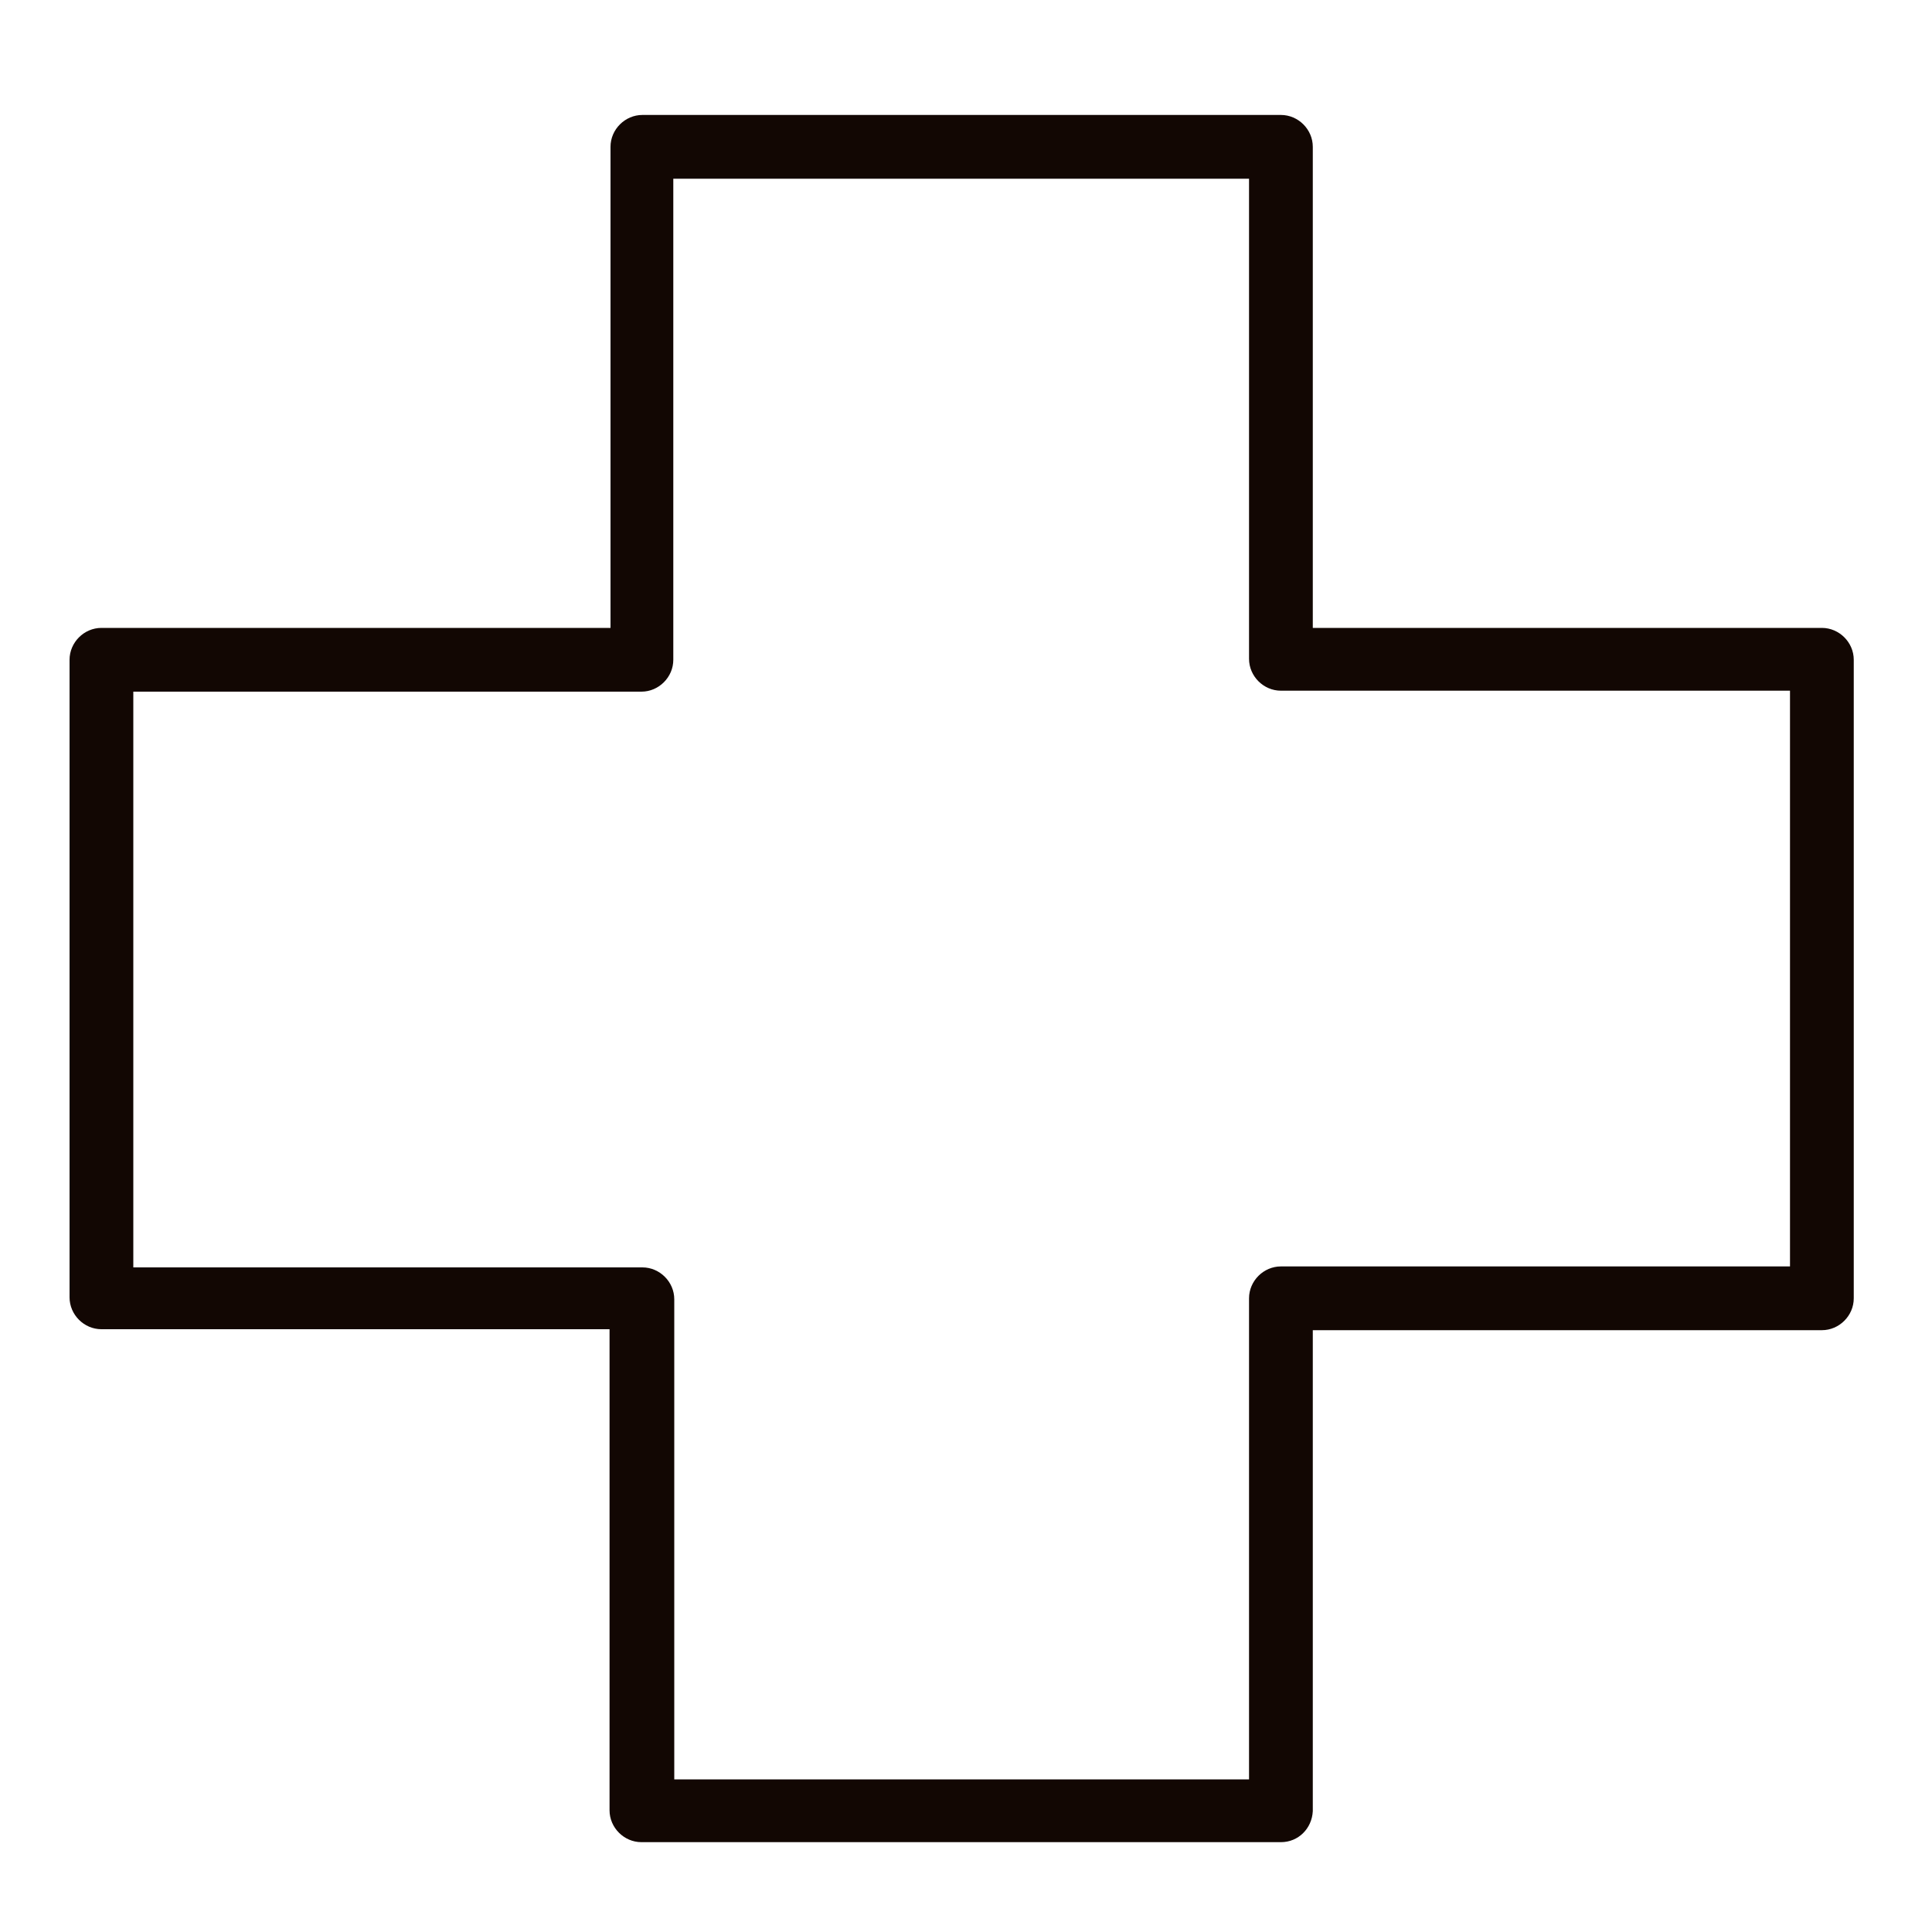 <?xml version="1.0" encoding="utf-8"?>
<!-- Generator: Adobe Illustrator 24.1.2, SVG Export Plug-In . SVG Version: 6.00 Build 0)  -->
<svg version="1.1" id="Слой_1" xmlns="http://www.w3.org/2000/svg" xmlns:xlink="http://www.w3.org/1999/xlink" x="0px" y="0px"
	 viewBox="0 0 200 200" style="enable-background:new 0 0 200 200;" xml:space="preserve">
<style type="text/css">
	.st0{display:none;}
	.st1{display:inline;fill:#332F2E;}
	.st2{display:inline;fill:#FFFFFF;}
	.st3{display:inline;fill:#A50F25;}
	.st4{display:inline;fill:#1C120D;}
	.st5{display:inline;}
	.st6{fill:none;}
	.st7{fill:#120703;}
	.st8{fill:#FFFFFF;}
	.st9{fill:#1C1C1B;}
</style>
<g class="st0">
	<path class="st1" d="M138.6,194.7c-40.8-4.5-74.4-22.6-100.6-54.5C22.6,121.4,12.6,99.6,7.8,75.7c-2.1-10.1-3.2-20.3-3-30.6
		c0.1-3.9,1.4-7.5,4.3-10.5c3.6-3.7,7.3-7.2,10.9-11c7.4-7.8,19.3-8.8,28.4-2.1c4.9,3.5,8.2,8.3,9.7,14.3C60,43.3,62.3,50.5,64,58
		c1.7,7.6-0.4,14.4-5.6,20.1c-2.2,2.4-4.7,4.7-6.9,7.1c-0.5,0.5-0.8,1.6-0.6,2.2c7.7,25.8,23.6,44.8,47.8,56.5
		c4.2,2,8.7,3.3,13.1,5.1c1,0.4,1.7,0.2,2.4-0.6c2.2-2.4,4.5-4.7,6.8-6.9c6-5.7,13.1-7.5,21-5.6c7.4,1.8,14.7,4.1,22,6
		c9.3,2.5,18.3,12.7,17.4,24.8c-0.4,4.9-2.2,9.1-5.6,12.7c-3.9,4-13.1,14-20.7,16.1C151.6,196.4,140.7,194.9,138.6,194.7z"/>
	<path class="st1" d="M194.2,99.8c-3.9,0-7.7,0-11.8,0c-0.5-23-8.3-42.9-24.4-59.1c-16-16.2-35.7-24.1-58.4-24.6c0-3.9,0-7.8,0-12
		c3.3,0.2,6.7,0.2,9.9,0.6C121.3,6,132.7,9.3,143.1,15c25.7,14,42,35.4,48.7,64c1,4.2,1.3,8.6,1.9,12.9c0.1,0.6,0.2,1,0.4,1.6
		C194.2,95.5,194.2,97.6,194.2,99.8z"/>
	<path class="st1" d="M158.5,99.7c-3.9,0-7.7,0-11.7,0c-0.3-13.2-4.8-24.5-14-33.7c-9.2-9.1-20.3-13.7-33.2-14c0-4,0-7.9,0-11.7
		C128.8,38.8,159.2,65.1,158.5,99.7z"/>
	<path class="st1" d="M123,99.7c-3.9,0-7.7,0-11.6,0c-0.9-7.1-4.7-11.2-11.8-11.9c0-4,0-7.9,0-11.7C111.5,75.3,123.6,86.5,123,99.7z
		"/>
</g>
<g class="st0">
	<path class="st2" d="M184.3,6.8c0.3,0.1,0.6,0.3,0.9,0.4c9,2.6,11.8,13,5.2,19.7c-3.7,3.8-7.6,7.3-11.4,11
		c-4.4,4.4-8.8,8.8-13.2,13.2c-16,15.8-31.9,31.7-47.9,47.5c-0.5,0.5-1.1,0.9-1.8,1.5c0.6,0.6,1,1.1,1.4,1.5
		c7.6,7.6,15.2,15.2,22.8,22.8c12.9,12.8,25.9,25.6,38.8,38.4c4.2,4.1,8.5,8.1,12.6,12.3c4.9,4.9,5.1,12.1,0.5,16.8
		c-4.7,4.7-12.3,4.7-17.2-0.2c-6-6-12-12-18-18c-17.8-17.7-35.6-35.3-53.4-53c-1.4-1.3-2.9-2.5-4.4-3.9c-0.5,0.5-1,0.9-1.4,1.3
		c-3.4,3.4-6.8,6.8-10.2,10.1c-20.5,20.4-41,40.7-61.5,61.1c-7.5,7.4-17.8,4.9-21-5.1c0-0.1-0.2-0.2-0.2-0.3c0-1.4,0-2.8,0-4.3
		c1-3.6,3.5-6.2,6.1-8.7c4.9-4.6,9.7-9.3,14.4-14c13.3-13.2,26.6-26.3,39.9-39.5c5.3-5.2,10.5-10.5,15.8-15.8c0.5-0.5,0.9-1,1.7-1.8
		c-0.6-0.5-1.2-0.8-1.7-1.2C75,92.6,68.7,86.5,62.5,80.3C48.9,66.9,35.3,53.4,21.8,40c-3.5-3.5-6.9-7-10.4-10.4
		c-2.7-2.6-5.2-5.2-6.3-8.8c0-1.4,0-2.8,0-4.3c1.4-5.1,4.6-8.3,9.7-9.7c1.3,0,2.6,0,3.9,0c2.4,1.3,5.3,2.1,7.2,4
		C47.6,32.2,69.3,53.8,91,75.4c2.3,2.3,4.6,4.6,6.9,6.9c0.4,0.4,0.9,0.9,1.4,1.3c1.5-1.3,3.1-2.5,4.4-3.9
		c17.1-16.9,34.1-33.8,51.2-50.8c5.4-5.3,10.7-10.7,16-16.1c2.5-2.6,5.1-5.1,8.7-6.1C181.2,6.8,182.8,6.8,184.3,6.8z"/>
	<path class="st2" d="M15.6,4.2c-5.1,1.4-8.3,4.6-9.7,9.7c0-3.2,0-6.5,0-9.7C9.1,4.2,12.4,4.2,15.6,4.2z"/>
</g>
<g class="st0">
	<path class="st2" d="M167.3,54.7c3.4,21.3-7,42.3-11.2,51.8c-14.6,32.9-55.1,93.2-55.1,93.2s-40-61.3-53.5-91
		c-7.3-16-14.1-31.9-12-50.8c2.3-20.1,11.5-32.8,25.7-44C74.4,3.5,89.6,0.3,106.1,1.1c19.5,0.9,34.7,9.6,47.2,24.1
		C160.7,33.8,165.6,43.9,167.3,54.7z M100.7,96.3c19.8-0.2,33.8-13.7,34.1-33.1c0.3-19.7-13-33.9-33.3-34.1
		C82.7,28.8,68.6,43,67.8,61.8C67.2,79.5,83.4,96.1,100.7,96.3z"/>
</g>
<g class="st0">
	<path class="st3" d="M110.3,78.9c0.7-0.9,1.1-2,1.6-3c5.2-10.8,12.1-20.6,19.4-30.1c4.7-6.1,9.8-11.9,15.2-17.4
		c7-7.1,15-12.8,23.9-17.4c1.2-0.6,2.4-1.2,3.7-1.7c1.4-0.6,2.8-0.8,4.4-0.6c-1,0.6-1.9,1.2-2.9,1.9c0,0.1,0.1,0.1,0.1,0.2
		c1.1-0.6,2.2-1.1,3.3-1.7c-0.6,0.9-1.5,1.4-2.2,2.3c0.3,0.1,0.5,0,0.7,0c1.3-0.3,2.5-0.9,3.7-1.4c0.3-0.1,0.5-0.2,0.5,0.2
		c0,0.2,0.2,0.1,0.3,0.1c0.5-0.1,0.9-0.3,1.4-0.5c0.7-0.4,1.5-0.5,2.3-0.4c0.1,0.3-0.2,0.4-0.4,0.5c-1,0.9-2,1.6-3.1,2.3
		c-0.8,0.6-1.5,1.1-2.3,1.9c0.4,0.1,0.6,0,0.9,0c1.2-0.2,2.3-0.7,3.4-1.2c2-0.8,4-1.7,6-2.5c1.2-0.5,2.5-0.6,3.7-0.3
		c0.3,0.1,0.6,0.1,0.7,0.4c0,0.3-0.2,0.5-0.5,0.7c-0.4,0.3-0.9,0.5-1.4,0.7c-7.6,3.7-14.7,8-21.2,13.4C161,33.8,152.3,44,145.4,55.6
		c-4.2,6.9-8,14-11.7,21.3c-0.1,0.2-0.2,0.4-0.3,0.6c0,0,0,0.1,0,0.2c0.3,0.1,0.7,0,1,0.1c-0.1,0.1-0.3,0.1-0.4,0.1
		c-0.6-0.1-1,0.2-1.2,0.8c-1.7,3.4-3.4,6.8-5,10.3c-0.5,1.1-1,2.2-1.3,3.4c-0.2,0.3-0.3,0.6-0.5,0.9c-4.2,9.7-7.9,19.5-10.9,29.6
		c-3.5,11.8-7,23.5-10.2,35.4c-1,3.9-3.4,6.7-7.1,8.4c-1.7,0.8-3.5,1.4-5.3,1.6c-2.9,0.4-5.6,0-8.2-1.5c-0.8-0.5-1.4-1.2-1.6-2.1
		c-0.4-1.9-1-3.7-1.6-5.5c-1.6-4.4-3.6-8.6-5.8-12.7c-4.6-8.6-9.5-17.1-14.3-25.6c-2.8-4.9-5.5-9.9-7.8-15.1
		c-0.4-0.8-0.7-1.7-0.9-2.6c-0.1-0.7-0.3-1.4-0.2-2.2c0.3,0.2,0.5,0.4,0.7,0.6c1.1,0.9,1.9,2.1,2.9,3.1c0.3,0.3,0.4,0.9,0.9,0.6
		c0.4-0.2,0.1-0.7,0-1.1c-0.2-1.1-0.7-2.1-1.1-3.2c-0.3-0.7-0.1-1,0.7-1c0.4,0,0.9,0.1,1.3,0.1c0.8,0.1,1,0,1.3-0.8
		c0-0.1,0.1-0.3,0.1-0.4c0.5-1.2,1.3-2,2.6-2.3c0.4-0.1,0.8-0.3,1.2-0.4c2.8-1.1,5.3-0.6,7.4,1.6c0.8,0.9,1.5,1.9,2.1,2.9
		c0.7,1.3,1.5,2.6,2.2,3.9c2.8,4.7,5.5,9.4,8.3,14.2c2.8,4.8,5.4,9.7,8.3,14.4c0.2,0.3,0.3,0.6,0.6,0.8c0.1-0.3,0.2-0.6,0.2-0.9
		c2.7-10.4,5.7-20.6,9.3-30.7c1.3-3.6,2.6-7.2,3.9-10.8c0.1-0.2,0.2-0.3,0.3-0.5c1.6-3.9,3.3-7.7,4.9-11.6
		C110.3,79.3,110.3,79.1,110.3,78.9z"/>
	<path class="st4" d="M126.5,92.3c0.3-1.2,0.8-2.3,1.3-3.4c1.6-3.5,3.3-6.9,5-10.3c0.3-0.6,0.6-1.1,0.6-1.1s0.9,0,1.2,0.1
		c2-0.1,3.1,0.8,3.9,2.6c1.3,2.8,1.7,5.7,1.6,8.8c0,0.8-0.1,1.6-0.2,2.4c-0.2-1.7-0.5-3.5-0.7-5.2c0-0.3,0.1-0.5-0.2-0.8
		c-0.1,0.3-0.1,0.6-0.1,0.8c0,3.7,0.3,7.5,0.4,11.2c0.1,2.9,0.3,5.9,0.4,8.8c0.3,5.7,0.5,11.4,0.8,17.1c0.3,4.4,0.5,8.8,0.8,13.2
		c0.3,4.4,0.6,8.7,0.7,13.1c0.2,5,0.3,10,0.5,14.9c0.1,2.6,0.3,5.2,0.2,7.8c-0.2,5.1-1.7,9.9-4.1,14.3c-1.1,2.1-2.9,3.3-5.4,3.3
		c-1.1,0-2.2,0.3-3.3,0.6c-2.9,0.8-5.9,1.2-8.9,1.7c-4.4,0.7-8.8,0.8-13.2,1.1c-3.5,0.2-7,0.4-10.4,0.8c-0.5,0.1-1,0.1-1.4-0.1
		c4.6-0.7,9.2-1.5,13.9-2.2c-0.2-0.3-0.5-0.2-0.7-0.2c-0.8,0-1.6,0.1-2.4,0.1c-5.6,0.5-11.2,1-16.8,1.6c-5.8,0.5-11.6,1.1-17.4,1.6
		c-5.3,0.5-10.6,0.7-16,0.8c-3.5,0.1-6.9,0.1-10.4-0.1c-3.1-0.2-6.2-0.5-9.3-1c-1.3-0.2-1.7-0.7-1.9-2c-0.4-3.2-0.6-6.5-0.9-9.7
		c-0.4-4.6-0.7-9.1-0.9-13.7c-0.2-3.7-0.3-7.3-0.3-11c0-9,0-18.1,0.1-27.1c0.1-7.3,0.1-14.6,0.3-21.9c0.1-4.6,0.4-9.3,1-13.9
		c0.4-3,1-6.1,1.7-9.1c0.3-1.4,0.9-2.7,1.6-3.9c1.1-1.9,2.8-2.9,5-3c6.9-0.5,13.8-0.7,20.7-0.7c3.9,0,7.8-0.2,11.7-0.3
		c5.5-0.1,10.9,0,16.4,0.2c3.6,0.2,7.2,0.2,10.8,0.3c2.6,0.1,5.2,0.1,7.8,0.1c0,0.2,0,0.4-0.1,0.6c-1.7,3.8-3.3,7.7-4.9,11.6
		c-0.1,0.2-0.2,0.4-0.3,0.5c-0.2,0-0.3,0-0.5,0c-2.3,0.4-4.6,0.5-7,0.5c-7.1,0-14.1-0.6-21.2-0.9c-0.4,0-0.9-0.1-1.3-0.2
		c-0.2,0-0.5-0.1-0.5-0.3c0-0.4-0.3-0.3-0.5-0.2c-0.6,0.2-1.1,0.2-1.7,0.2c-1.1,0-2.2-0.1-3.4-0.2c-2.2-0.1-4.4-0.3-6.5-0.4
		c-2.4-0.2-4.7-0.1-7.1-0.1c-0.2,0-0.6,0.1-0.5-0.2c0-0.3,0.4-0.2,0.6-0.2c2.3,0,4.7-0.1,7-0.2c1-0.1,1.9-0.1,2.9-0.2
		c-0.1-0.3-0.3-0.3-0.4-0.3c-1-0.1-2-0.1-2.9-0.2c-3.9-0.1-7.8-0.1-11.7-0.3c-0.7,0-1.3-0.1-2-0.1c-2.3-0.1-3.8,0.9-4.1,3.3
		c0,0.3-0.1,0.5-0.1,0.8c-0.4,4-0.9,8-1.1,11.9c-0.4,6.1-0.6,12.2-0.4,18.4c-0.1-0.1-0.2,0-0.2,0c-0.2-0.8-0.1-1.7-0.5-2.4
		c0,1.8,0,3.7,0.1,5.5c0.2,3.3,0.4,6.6,0.6,9.9c0.3,4.8,0.5,9.5,0.8,14.3c0.5,5.9,0.8,11.8,1.4,17.6c0.3,2.7,0.7,5.4,1.2,8.1
		c0.2,1,0.8,1.7,1.9,2c4.2,1.3,8.5,1.6,12.9,1.5c2-0.1,4-0.2,6,0c0.8,0.1,1.6,0,2.4-0.1c3.1-0.3,6.3-0.5,9.4-0.7c4-0.3,8-0.2,12-0.2
		c5.3,0.1,10.6-0.1,16-0.3c3.5-0.1,6.9-0.4,10.3-0.6c2.6-0.2,5.3-0.3,7.9-0.8c2.7-0.5,5.4-1.1,8.1-1.8c1.1-0.3,1.6-0.9,1.6-2
		c0.1-1.4,0.1-2.7,0.2-4.1c0.2-3.9,0.4-7.9,0.6-11.8c0-0.8,0.1-1.7,0-2.5c-0.5,1.9-0.3,3.9-0.9,5.9c-0.2-0.9-0.2-1.6-0.2-2.3
		c-0.1-2.4-0.3-4.9-0.4-7.3c-0.3-4.2-0.5-8.4-0.8-12.7c-0.2-3.1-0.3-6.2-0.4-9.2c-0.1-4.4-0.2-8.9,0-13.3c0.1-2.2,0.3-4.4,0.4-6.6
		c0.2-5.1,0.1-10.2-0.3-15.4c-0.1-0.9-0.1-0.9-1-0.9C129.8,92.3,128.2,92.3,126.5,92.3z"/>
	<path class="st3" d="M193,8.4c-1.8,0.4-3.4,1.1-5.1,1.9C188.4,8.7,190.3,8,193,8.4z"/>
	<path class="st3" d="M188.2,8.4c-0.4,1-1.3,1.5-2.1,1.9c0,0-0.1,0-0.1-0.1l0,0C186.6,9.4,187.3,8.8,188.2,8.4L188.2,8.4z"/>
	<polygon class="st3" points="188.2,8.4 188.3,8.4 188.2,8.4 	"/>
	<path class="st3" d="M185.9,10.2C185.9,10.2,185.9,10.2,185.9,10.2C185.9,10.2,185.9,10.2,185.9,10.2
		C185.9,10.2,185.9,10.2,185.9,10.2z"/>
	<path class="st4" d="M89.2,92.5c-1.5,0.2-3,0.5-4.5,0.4c-0.7,0-1.4-0.1-2-0.4C84.1,92.1,86.7,92.1,89.2,92.5
		C89.1,92.4,89.1,92.5,89.2,92.5L89.2,92.5z"/>
	<path class="st4" d="M99.2,93.3c-2,0.2-4,0.3-6,0.1c0.8-0.4,1.7-0.5,2.6-0.5c1.2-0.1,2.4,0.1,3.6,0.2
		C99.4,93.2,99.2,93.2,99.2,93.3z"/>
</g>
<g class="st0">
	<g class="st5">
		<ellipse class="st6" cx="101.6" cy="110" rx="80.6" ry="30.2"/>
		<path class="st7" d="M101.6,142.2c-46.4,0-82.7-14.2-82.7-32.2s36.3-32.2,82.7-32.2s82.7,14.2,82.7,32.2S147.9,142.2,101.6,142.2z
			 M101.6,81.7C59,81.7,23,94.7,23,110s36,28.3,78.5,28.3s78.5-12.9,78.5-28.3S144.1,81.7,101.6,81.7z"/>
	</g>
	<g class="st5">
		<path class="st6" d="M33.8,110.9c14.4-8.2,39.2-13.7,67.4-13.7c29.6,0,55.5,6,69.5,14.9"/>
		<path class="st7" d="M170.7,114.1c-0.4,0-0.8-0.1-1.2-0.3c-14.1-9-40.3-14.6-68.3-14.6c-26.9,0-51.7,5-66.3,13.4
			c-1,0.6-2.3,0.3-2.9-0.7c-0.6-0.9-0.3-2.2,0.7-2.7c15.3-8.7,40.9-13.9,68.5-13.9c29.3,0,55.7,5.7,70.7,15.3c1,0.6,1.2,1.8,0.6,2.8
			C172,113.8,171.3,114.1,170.7,114.1z"/>
	</g>
	<g class="st5">
		<path class="st7" d="M101.3,197.4c-45.5,0-82.5-38.3-82.5-85.4H23c0,44.9,35.1,81.4,78.3,81.4s78.3-36.5,78.3-81.4h4.2
			C183.8,159.1,146.8,197.4,101.3,197.4z"/>
	</g>
	<g class="st5">
		<g>
			<path class="st7" d="M94.8,70.8c-5.1-2.6-9.3-6.7-11.7-11.7c-2.5-5.2-2.6-11.5-0.2-16.8c2.5-5.4,8-8.9,10.5-14.3
				c2.1-4.4,2.2-9.5,0.6-14.2c-1.8-5.1-5.5-9.6-10.7-11.9c-2.3-1-4.3,2.2-2,3.2c8.8,3.9,12.6,15.1,7.5,23c-1.6,2.5-3.8,4.6-5.7,6.9
				c-2,2.4-3.7,5-4.7,7.9c-2,5.8-1.5,12.1,1.1,17.7C82.2,66.3,87.1,71,92.9,74C95.1,75.1,97.1,71.9,94.8,70.8L94.8,70.8z"/>
		</g>
	</g>
	<g class="st5">
		<g>
			<path class="st7" d="M120,70.5c-3.7-2.2-7.4-4.7-9.6-8.3c-2.4-4-3.8-8.9-2.4-13.4c1.5-4.9,6.4-7.8,9-12.1c2.4-3.9,3.4-8.5,3.1-13
				c-0.4-5.2-2.4-10.2-6.1-14.1c-1.7-1.8-4.5,0.9-2.8,2.6c6.2,6.6,6.7,17.2,1.2,24.3c-1.6,2.1-3.7,3.8-5.3,5.9
				c-1.7,2.2-2.9,4.6-3.3,7.3c-0.7,4.9,0.6,9.8,3.1,14c2.6,4.3,6.9,7.2,11.2,9.9C120.1,75,122.1,71.8,120,70.5L120,70.5z"/>
		</g>
	</g>
</g>
<g class="st0">
	<g class="st5">
		<path class="st6" d="M156.1,145.9c-32.2,43.1-74.4,46.3-105.2,23.2s-38.6-63.5-6.4-106.6S167.5,13,167.5,13
			S188.3,102.8,156.1,145.9z"/>
		<path class="st7" d="M49.3,171.2C14.5,145.2,11.8,102,42.4,61c32.5-43.6,121.2-50.3,125-50.6l2.2-0.2l0.5,2.1
			c0.9,3.7,20.7,91.5-11.9,135.1c-15.6,20.9-34.5,33.8-54.7,37.4C84.8,188.2,65.6,183.4,49.3,171.2z M165.5,15.7
			c-14,1.3-90.6,10.4-119,48.3c-28.7,38.5-26.4,78.9,5.9,103c33,24.7,72.9,15.7,101.6-22.7C182.4,106.4,168.3,29.6,165.5,15.7z"/>
	</g>
	<g class="st5">
		<line class="st8" x1="141.6" y1="49.5" x2="34.6" y2="194"/>
		<path class="st7" d="M33,196c-1.1-0.8-1.4-2.4-0.5-3.6L139.5,48c0.8-1.1,2.5-1.4,3.6-0.5c0,0,0,0,0,0c1.1,0.8,1.4,2.4,0.5,3.6
			l-107,144.5C35.8,196.6,34.2,196.9,33,196C33.1,196,33,196,33,196z"/>
	</g>
	<g class="st5">
		<line class="st8" x1="60.9" y1="155.1" x2="51.5" y2="121.9"/>
		<path class="st7" d="M59.4,157.1c-0.4-0.3-0.8-0.8-0.9-1.4L49,122.6c-0.4-1.4,0.4-2.8,1.8-3.2c1.4-0.4,2.8,0.4,3.2,1.8l9.5,33.2
			c0.4,1.4-0.4,2.8-1.8,3.2C60.8,157.8,60,157.6,59.4,157.1z"/>
	</g>
	<g class="st5">
		<line class="st8" x1="63.9" y1="156.7" x2="98.4" y2="156.3"/>
		<path class="st7" d="M62.4,158.8c-0.6-0.5-1-1.2-1-2c0-1.4,1.1-2.6,2.5-2.6l34.5-0.4c1.4,0,2.6,1.1,2.6,2.5c0,1.4-1.1,2.6-2.5,2.6
			l-34.5,0.4C63.4,159.3,62.8,159.1,62.4,158.8z"/>
	</g>
	<g class="st5">
		<line class="st8" x1="88" y1="121.2" x2="78.6" y2="88"/>
		<path class="st7" d="M86.5,123.3c-0.4-0.3-0.8-0.8-0.9-1.4l-9.5-33.2c-0.4-1.4,0.4-2.8,1.8-3.2c1.4-0.4,2.8,0.4,3.2,1.8l9.5,33.2
			c0.4,1.4-0.4,2.8-1.8,3.2C87.9,123.9,87.1,123.7,86.5,123.3z"/>
	</g>
	<g class="st5">
		<line class="st8" x1="91" y1="122.9" x2="125.5" y2="122.5"/>
		<path class="st7" d="M89.5,124.9c-0.6-0.5-1-1.2-1-2c0-1.4,1.1-2.6,2.5-2.6l34.5-0.4c1.4,0,2.6,1.1,2.6,2.5c0,1.4-1.1,2.6-2.5,2.6
			L91,125.4C90.4,125.4,89.9,125.2,89.5,124.9z"/>
	</g>
	<g class="st5">
		<line class="st8" x1="113.1" y1="87.7" x2="103.6" y2="54.5"/>
		<path class="st7" d="M111.5,89.7c-0.4-0.3-0.8-0.8-0.9-1.4l-9.5-33.2c-0.4-1.4,0.4-2.8,1.8-3.2c1.4-0.4,2.8,0.4,3.2,1.8l9.5,33.2
			c0.4,1.4-0.4,2.8-1.8,3.2C113,90.4,112.2,90.2,111.5,89.7z"/>
	</g>
	<g class="st5">
		<line class="st8" x1="116.1" y1="89.3" x2="150.6" y2="88.9"/>
		<path class="st7" d="M114.5,91.4c-0.6-0.5-1-1.2-1-2c0-1.4,1.1-2.6,2.5-2.6l34.5-0.4c1.4,0,2.6,1.1,2.6,2.5c0,1.4-1.1,2.6-2.5,2.6
			l-34.5,0.4C115.5,91.9,115,91.7,114.5,91.4z"/>
	</g>
</g>
<g class="st0">
	<g class="st5">
		<circle class="st6" cx="101.2" cy="99.7" r="90.6"/>
		<path class="st7" d="M101.2,192.9C49.8,192.9,8,151.1,8,99.7S49.8,6.5,101.2,6.5s93.2,41.8,93.2,93.2S152.6,192.9,101.2,192.9z
			 M101.2,11.7c-48.5,0-88,39.5-88,88s39.5,88,88,88s88-39.5,88-88S149.7,11.7,101.2,11.7z"/>
	</g>
	<g class="st5">
		<circle class="st6" cx="101.2" cy="99.7" r="69.2"/>
		<path class="st7" d="M101.2,171.5c-39.6,0-71.8-32.2-71.8-71.8s32.2-71.8,71.8-71.8S173,60.1,173,99.7S140.8,171.5,101.2,171.5z
			 M101.2,33.1c-36.7,0-66.6,29.9-66.6,66.6s29.9,66.6,66.6,66.6s66.6-29.9,66.6-66.6S137.9,33.1,101.2,33.1z"/>
	</g>
	<g class="st5">
		<line class="st8" x1="100.7" y1="101.5" x2="99.2" y2="49.3"/>
		<path class="st7" d="M100.7,104.2c-1.4,0-2.6-1.1-2.6-2.5l-1.5-52.2c0-1.4,1.1-2.6,2.5-2.7c1.4-0.1,2.6,1.1,2.7,2.5l1.5,52.2
			C103.3,102.9,102.2,104.1,100.7,104.2C100.7,104.2,100.7,104.2,100.7,104.2z"/>
	</g>
	<g class="st5">
		<line class="st8" x1="100.7" y1="101.5" x2="129" y2="77.6"/>
		<path class="st7" d="M100.7,104.2c-0.7,0-1.5-0.3-2-0.9c-0.9-1.1-0.8-2.7,0.3-3.7l28.3-23.9c1.1-0.9,2.7-0.8,3.7,0.3
			c0.9,1.1,0.8,2.7-0.3,3.7l-28.3,23.9C101.9,103.9,101.3,104.2,100.7,104.2z"/>
	</g>
</g>
<g class="st0">
	<g class="st5">
		<line class="st8" x1="100.6" y1="8.4" x2="100.6" y2="193.6"/>
		<path class="st7" d="M100.6,196.3c-1.5,0-2.7-1.2-2.7-2.7V8.4c0-1.5,1.2-2.7,2.7-2.7s2.7,1.2,2.7,2.7v185.1
			C103.3,195,102.1,196.3,100.6,196.3z"/>
	</g>
	<g class="st5">
		<line class="st8" x1="8.1" y1="101" x2="193.2" y2="101"/>
		<path class="st7" d="M193.2,103.7H8.1c-1.5,0-2.7-1.2-2.7-2.7s1.2-2.7,2.7-2.7h185.1c1.5,0,2.7,1.2,2.7,2.7
			S194.7,103.7,193.2,103.7z"/>
	</g>
	<g class="st5">
		<line class="st8" x1="35.2" y1="35.6" x2="166.1" y2="166.4"/>
		<path class="st7" d="M166.1,169.1c-0.7,0-1.4-0.3-1.9-0.8L33.3,37.5c-1.1-1.1-1.1-2.8,0-3.8c1.1-1.1,2.8-1.1,3.8,0L168,164.5
			c1.1,1.1,1.1,2.8,0,3.8C167.5,168.9,166.8,169.1,166.1,169.1z"/>
	</g>
	<g class="st5">
		<line class="st8" x1="166.1" y1="35.6" x2="35.2" y2="166.4"/>
		<path class="st7" d="M35.2,169.1c-0.7,0-1.4-0.3-1.9-0.8c-1.1-1.1-1.1-2.8,0-3.8L164.2,33.6c1.1-1.1,2.8-1.1,3.8,0s1.1,2.8,0,3.8
			L37.1,168.4C36.6,168.9,35.9,169.1,35.2,169.1z"/>
	</g>
</g>
<g class="st0">
	<g class="st5">
		<ellipse class="st6" cx="62.6" cy="63.3" rx="52.3" ry="50.4"/>
		<path class="st7" d="M62.6,116.3c-30.3,0-55-23.8-55-53s24.7-53,55-53s55,23.8,55,53S92.9,116.3,62.6,116.3z M62.6,15.5
			c-27.4,0-49.7,21.4-49.7,47.8S35.2,111,62.6,111s49.7-21.4,49.7-47.8S90,15.5,62.6,15.5z"/>
	</g>
	<g class="st5">
		<circle class="st6" cx="155.5" cy="117.6" r="36.6"/>
		<path class="st7" d="M155.5,156.8c-21.6,0-39.3-17.6-39.3-39.3s17.6-39.3,39.3-39.3s39.3,17.6,39.3,39.3S177.1,156.8,155.5,156.8z
			 M155.5,83.5c-18.8,0-34,15.3-34,34s15.3,34,34,34s34-15.3,34-34S174.3,83.5,155.5,83.5z"/>
	</g>
	<g class="st5">
		<circle class="st6" cx="82.9" cy="157.5" r="29.4"/>
		<path class="st7" d="M82.9,189.5c-17.7,0-32.1-14.4-32.1-32.1s14.4-32.1,32.1-32.1s32.1,14.4,32.1,32.1S100.5,189.5,82.9,189.5z
			 M82.9,130.7c-14.8,0-26.8,12-26.8,26.8s12,26.8,26.8,26.8s26.8-12,26.8-26.8S97.7,130.7,82.9,130.7z"/>
	</g>
	<g class="st5">
		<path class="st9" d="M30.9,82.9V41.7h14.2c3.2,0,5.7,0.2,7.3,0.6c2.4,0.5,4.4,1.5,6,3c2.2,1.8,3.8,4.2,4.9,7
			c1.1,2.9,1.6,6.1,1.6,9.8c0,3.1-0.4,5.9-1.1,8.3s-1.7,4.4-2.8,6c-1.1,1.6-2.4,2.8-3.8,3.7c-1.4,0.9-3,1.6-4.9,2.1
			c-1.9,0.5-4.1,0.7-6.6,0.7H30.9z M36.3,78h8.8c2.7,0,4.8-0.3,6.4-0.8c1.5-0.5,2.8-1.2,3.7-2.1c1.3-1.3,2.3-3,3-5.2
			c0.7-2.2,1.1-4.8,1.1-7.9c0-4.3-0.7-7.6-2.1-9.9c-1.4-2.3-3.1-3.9-5.2-4.7c-1.5-0.6-3.8-0.8-7.1-0.8h-8.7V78z"/>
		<path class="st9" d="M70.4,72l5.1-0.7c0.6,2.9,1.6,4.9,3,6.2c1.4,1.3,3.1,1.9,5.1,1.9c2.4,0,4.4-0.8,6-2.5
			c1.6-1.6,2.5-3.7,2.5-6.1c0-2.3-0.8-4.2-2.3-5.7c-1.5-1.5-3.4-2.3-5.8-2.3c-1,0-2.1,0.2-3.6,0.6l0.6-4.4c0.3,0,0.6,0.1,0.8,0.1
			c2.2,0,4.1-0.6,5.8-1.7c1.7-1.1,2.6-2.9,2.6-5.2c0-1.9-0.6-3.4-1.9-4.6c-1.3-1.2-2.9-1.8-4.9-1.8c-2,0-3.6,0.6-4.9,1.9
			c-1.3,1.2-2.2,3.1-2.5,5.6l-5.1-0.9c0.6-3.4,2-6,4.2-7.9c2.2-1.9,4.9-2.8,8.2-2.8c2.2,0,4.3,0.5,6.2,1.4c1.9,1,3.3,2.3,4.3,3.9
			c1,1.7,1.5,3.4,1.5,5.3c0,1.8-0.5,3.4-1.4,4.9c-1,1.5-2.4,2.6-4.2,3.5c2.4,0.6,4.3,1.7,5.7,3.5c1.3,1.8,2,4,2,6.6
			c0,3.6-1.3,6.6-3.9,9.2c-2.6,2.5-5.9,3.8-10,3.8c-3.6,0-6.6-1.1-9-3.2C72.1,78.2,70.8,75.4,70.4,72z"/>
	</g>
	<g class="st5">
		<path class="st9" d="M132.5,131.4v-30h11.2c2.3,0,4.1,0.3,5.5,0.9c1.4,0.6,2.5,1.5,3.3,2.8c0.8,1.3,1.2,2.6,1.2,4
			c0,1.3-0.3,2.5-1,3.6c-0.7,1.1-1.7,2-3.1,2.7c1.8,0.5,3.2,1.4,4.2,2.7c1,1.3,1.5,2.8,1.5,4.5c0,1.4-0.3,2.7-0.9,3.9
			c-0.6,1.2-1.3,2.1-2.2,2.8c-0.9,0.7-2,1.1-3.3,1.5c-1.3,0.3-2.9,0.5-4.8,0.5H132.5z M136.4,114h6.5c1.8,0,3-0.1,3.8-0.3
			c1-0.3,1.8-0.8,2.3-1.5c0.5-0.7,0.8-1.6,0.8-2.6c0-1-0.2-1.9-0.7-2.6c-0.5-0.8-1.2-1.3-2-1.6c-0.9-0.3-2.4-0.4-4.6-0.4h-6V114z
			 M136.4,127.8h7.5c1.3,0,2.2,0,2.7-0.1c0.9-0.2,1.7-0.4,2.3-0.8c0.6-0.4,1.1-0.9,1.5-1.7c0.4-0.7,0.6-1.6,0.6-2.5
			c0-1.1-0.3-2.1-0.9-2.9c-0.6-0.8-1.4-1.4-2.4-1.7c-1-0.3-2.5-0.5-4.4-0.5h-6.9V127.8z"/>
		<path class="st9" d="M178.2,108.7l-3.7,0.3c-0.3-1.4-0.8-2.5-1.4-3.1c-1-1-2.2-1.6-3.7-1.6c-1.2,0-2.2,0.3-3.1,1
			c-1.2,0.8-2.1,2.1-2.7,3.7c-0.7,1.6-1,3.9-1,6.9c0.9-1.3,2-2.4,3.3-3c1.3-0.7,2.6-1,4-1c2.5,0,4.5,0.9,6.3,2.7
			c1.7,1.8,2.6,4.1,2.6,7c0,1.9-0.4,3.6-1.2,5.2c-0.8,1.6-1.9,2.9-3.3,3.7c-1.4,0.9-3,1.3-4.8,1.3c-3.1,0-5.6-1.1-7.5-3.4
			c-1.9-2.3-2.9-6-2.9-11.2c0-5.8,1.1-10,3.2-12.6c1.9-2.3,4.4-3.4,7.5-3.4c2.4,0,4.3,0.7,5.8,2C177,104.6,177.9,106.4,178.2,108.7z
			 M163.1,121.6c0,1.3,0.3,2.5,0.8,3.6c0.5,1.2,1.3,2,2.3,2.6c1,0.6,2,0.9,3,0.9c1.6,0,2.9-0.6,4-1.9c1.1-1.3,1.7-3,1.7-5.1
			c0-2.1-0.6-3.7-1.7-4.9c-1.1-1.2-2.5-1.8-4.2-1.8c-1.7,0-3.1,0.6-4.2,1.8C163.7,118.1,163.1,119.7,163.1,121.6z"/>
	</g>
	<g class="st5">
		<path class="st9" d="M79.8,159.2l3,0.8c-0.6,2.4-1.7,4.3-3.4,5.6c-1.6,1.3-3.6,1.9-5.9,1.9c-2.4,0-4.4-0.5-5.9-1.5
			c-1.5-1-2.7-2.4-3.5-4.3c-0.8-1.9-1.2-3.9-1.2-6c0-2.3,0.4-4.4,1.3-6.1c0.9-1.7,2.2-3.1,3.8-4c1.7-0.9,3.5-1.4,5.5-1.4
			c2.2,0,4.1,0.6,5.7,1.7c1.5,1.1,2.6,2.8,3.2,4.8l-2.9,0.7c-0.5-1.6-1.3-2.8-2.3-3.6c-1-0.7-2.2-1.1-3.7-1.1
			c-1.7,0-3.2,0.4-4.3,1.2s-2,1.9-2.4,3.3c-0.5,1.4-0.7,2.8-0.7,4.3c0,1.9,0.3,3.6,0.8,5s1.4,2.5,2.6,3.2s2.4,1.1,3.8,1.1
			c1.7,0,3.1-0.5,4.2-1.4C78.6,162.5,79.4,161,79.8,159.2z"/>
		<path class="st9" d="M96.7,165c-1,0.9-2,1.5-3,1.8c-0.9,0.4-2,0.5-3,0.5c-1.8,0-3.2-0.4-4.1-1.3c-1-0.9-1.4-2-1.4-3.4
			c0-0.8,0.2-1.5,0.5-2.2s0.8-1.2,1.4-1.6c0.6-0.4,1.2-0.7,2-0.9c0.5-0.1,1.4-0.3,2.5-0.4c2.2-0.3,3.9-0.6,4.9-1c0-0.4,0-0.6,0-0.7
			c0-1.1-0.3-1.9-0.8-2.4c-0.7-0.6-1.8-0.9-3.1-0.9c-1.3,0-2.3,0.2-2.9,0.7c-0.6,0.5-1.1,1.3-1.4,2.4l-2.7-0.4
			c0.2-1.2,0.6-2.1,1.2-2.8c0.6-0.7,1.4-1.3,2.4-1.6c1.1-0.4,2.3-0.6,3.7-0.6c1.4,0,2.5,0.2,3.4,0.5c0.9,0.3,1.5,0.7,1.9,1.2
			c0.4,0.5,0.7,1.1,0.9,1.9c0.1,0.5,0.1,1.3,0.1,2.5v3.7c0,2.6,0.1,4.2,0.2,4.9c0.1,0.7,0.4,1.3,0.7,2h-2.9
			C97,166.5,96.8,165.8,96.7,165z M96.5,158.9c-1,0.4-2.5,0.8-4.5,1c-1.1,0.2-1.9,0.3-2.4,0.6c-0.5,0.2-0.8,0.5-1.1,0.9
			c-0.3,0.4-0.4,0.8-0.4,1.3c0,0.7,0.3,1.3,0.8,1.8c0.6,0.5,1.4,0.7,2.4,0.7c1.1,0,2-0.2,2.8-0.7c0.8-0.5,1.4-1.1,1.8-1.9
			c0.3-0.6,0.4-1.5,0.4-2.8V158.9z"/>
	</g>
</g>
<g class="st0">
	<path class="st5" d="M193.6,74.4c-0.4,2.5-0.7,5.1-1.2,7.6c-2.1,10.3-6.8,19.1-13.9,26.5c-25.4,26.8-50.8,53.6-76.1,80.4
		c-1.6,1.7-3.1,1.7-4.7,0c-25.6-27-51.2-54-76.8-81C13,99.4,8.2,89.2,6.6,77.4C2.8,49.7,20.2,23.5,46,17.9
		c18-3.9,33.6,1.3,46.8,14.8c2.3,2.4,4.6,4.8,6.9,7.2c0.1,0.1,0.2,0.1,0.4,0.1c2.1-2.2,4.1-4.6,6.4-6.7c2.6-2.5,5.3-5.1,8.2-7.3
		c6.7-4.9,14.2-7.9,22.3-8.8c16-1.8,29.9,3.1,41.5,14.9c7.8,7.9,12.6,17.6,14.4,28.9c0.3,1.6,0.5,3.3,0.8,5
		C193.6,68.9,193.6,71.6,193.6,74.4z M99.9,183.9c0.6-0.7,0.8-1.1,1.2-1.5c15-15.8,29.9-31.6,44.9-47.4c10-10.6,20.1-21.1,30-31.8
		C188.5,89.8,192,69,185,51.8c-8-19.6-26.7-31.1-46.8-28.9c-9.2,1-17.5,4.6-24.5,11.1c-3.9,3.6-7.5,7.6-11.2,11.5c-2,2-3,2.1-4.9,0
		c-2.9-3-5.7-6.1-8.7-9.1C77.5,24.8,64.1,20.2,48.5,23c-19.9,3.5-35.8,22.4-37,43.6c-0.8,14.6,3.5,27.4,13.4,37.8
		c24.6,26.1,49.3,52,73.9,78.1C99.2,182.8,99.4,183.2,99.9,183.9z"/>
	<path class="st5" d="M96.9,226.7c0,0.2,0,0.4,0,0.7c-0.3,0-0.7,0-1,0c0.1-0.5,0.1-1,0.2-1.5c0.3,0.2,0.6,0.4,0.9,0.6
		c-0.3-0.1-0.6-0.1-0.9-0.2c0,0.2,0,0.5,0,0.7C96.3,226.9,96.6,226.8,96.9,226.7z"/>
	<path class="st5" d="M99.2,227.4c0.3,0,0.5,0,0.8,0C99.7,227.4,99.4,227.4,99.2,227.4z"/>
	<path class="st5" d="M117.6,227.4c0.3,0,0.5,0,0.8,0C118.1,227.4,117.9,227.4,117.6,227.4z"/>
	<path class="st2" d="M96.9,226.7c-0.3,0.1-0.6,0.1-0.9,0.2c0-0.2,0-0.5,0-0.7c0.3,0.1,0.6,0.1,0.9,0.2
		C96.9,226.6,96.9,226.6,96.9,226.7z"/>
	<path class="st5" d="M120.1,226.7c-0.1,0-0.2,0.1-0.3,0.1c0-0.1-0.1-0.2-0.1-0.2c0.1-0.1,0.2-0.1,0.3-0.2
		C120,226.5,120,226.5,120.1,226.7z"/>
</g>
<g class="st0">
	<g class="st5">
		<path class="st7" d="M102.5,120.5c-0.3,0-0.7-0.1-1-0.2L9,73c-0.8-0.4-1.2-1.2-1.2-2c0-0.8,0.6-1.6,1.4-1.9l92.5-37.4
			c0.6-0.2,1.2-0.2,1.8,0.1L192,75.1c0.7,0.4,1.2,1.1,1.2,2c0,0.8-0.5,1.6-1.2,1.9l-88.6,41.3C103.1,120.5,102.8,120.5,102.5,120.5z
			 M15.2,71.3l87.4,44.6l83.5-39l-83.7-40.9L15.2,71.3z"/>
	</g>
	<g class="st5">
		<path class="st7" d="M24.7,135.3C24.7,135.3,24.7,135.3,24.7,135.3c-1.2,0-2.2-1-2.2-2.2l1.1-53.4c0-1.1,0.8-2,1.9-2.1l77.7-9.6
			c1.2-0.1,2.3,0.7,2.4,1.9c0.1,1.2-0.7,2.3-1.9,2.4l-75.8,9.4l-1.1,51.5C26.8,134.4,25.9,135.3,24.7,135.3z"/>
	</g>
	<g class="st5">
		<path class="st7" d="M101.5,160.9c-40.1,0-52.5-19.9-53.1-20.7c-0.2-0.3-0.3-0.7-0.3-1.1V93.8c0-1.2,1-2.2,2.2-2.2
			c1.2,0,2.2,1,2.2,2.2v44.6c2.1,2.8,14.8,18.2,49,18.2c34.4,0,47.1-17.1,49-20.1l-0.2-40.9c0-1.2,1-2.2,2.2-2.2c0,0,0,0,0,0
			c1.2,0,2.2,1,2.2,2.2l0.2,41.5c0,0.4-0.1,0.7-0.3,1C154.1,139,141.7,160.9,101.5,160.9z"/>
	</g>
	<g class="st5">
		<path class="st7" d="M101.5,145.2c-36.1,0-52.3-21.6-52.9-22.6c-0.7-1-0.5-2.3,0.5-3c1-0.7,2.3-0.5,3,0.5
			c0.2,0.3,15.7,20.8,49.4,20.8c32,0,49.3-22.5,49.5-22.8c0.7-1,2.1-1.2,3-0.4c1,0.7,1.2,2.1,0.4,3
			C153.7,121.7,135.7,145.2,101.5,145.2z"/>
	</g>
	<g class="st5">
		<path class="st7" d="M24.9,153c-6.1,0-11-4.9-11-11c0-6.1,4.9-11,11-11s11,4.9,11,11C35.9,148,30.9,153,24.9,153z M24.9,135.2
			c-3.7,0-6.7,3-6.7,6.7s3,6.7,6.7,6.7s6.7-3,6.7-6.7S28.6,135.2,24.9,135.2z"/>
	</g>
	<g class="st5">
		<path class="st7" d="M35.7,170.7H14c-0.7,0-1.3-0.3-1.8-0.9c-0.4-0.6-0.5-1.3-0.3-2l5.9-17.7c0.4-1.1,1.6-1.8,2.7-1.4
			c1.1,0.4,1.7,1.6,1.4,2.7l-5,14.9h15.6l-5-14.9c-0.4-1.1,0.2-2.4,1.4-2.7c1.1-0.4,2.4,0.2,2.7,1.4l5.9,17.7c0.2,0.7,0.1,1.4-0.3,2
			C37,170.3,36.4,170.7,35.7,170.7z"/>
	</g>
</g>
<g class="st0">
	<g class="st5">
		<path class="st7" d="M99.9,194.4c-0.3,0-0.6-0.1-0.9-0.2c-1.1-0.5-1.6-1.8-1.1-3l11.4-25.2c0.3-0.6,0.8-1,1.4-1.2
			c0,0,3.9-1.2,10.9-5.5c5.5-3.4,20.2-22,27.3-30.9c2-2.5,3.5-4.4,4.2-5.3c0.7-0.8,1.9-2,3.7-3.7c5.7-5.5,19.1-18.5,19-25
			c0-0.8-0.3-1.4-0.8-1.9c-3.1-2.8-12.5,5.8-19.5,12.1c-7,6.4-13.7,12.5-18.8,13c-2.9,0.3-5.9-0.8-8.8-3.4
			c-7.9-7.1-13.7-23.4-13.7-29.1c0-2.1,1.1-7.3,3.3-17.1c2.9-12.7,10.4-46.3,6.8-49.9c-3.6,1.3-10.7,21.2-15,33.1
			c-7.6,20.9-10.6,28.2-14.6,28.2c-0.9,0-1.7-0.4-2.3-1c-2.2-2.3-2-8.1-1.1-24.3c0.9-15,2.4-42.9-4.6-43.9c-4.1,3-5.7,36.9-6.4,51.4
			c-0.9,19.8-1.1,20.6-3.3,21.1c-2.9,0.7-3.5-1.2-8.5-19.4C65.2,51.7,58.6,27.6,55,24.6c-2.8,2.2-0.3,17.5,0.9,25
			c0.6,3.8,1.2,7.4,1.5,10.2c0.2,2.5,0.8,5.5,1.4,8.6c2.2,11.6,4.9,25.9-5.9,29.2c-3.2,1-6.4-3-15.8-15.4
			c-4.8-6.4-13.7-18.2-16.8-19c-0.8,4.5,11.2,26.5,23,44.2c1.9,2.9,3.3,8.9,4.9,15.9c1.5,6.7,3.3,14.2,5.5,18.6
			c1.6,3.2,3.3,6.8,4.9,10.1c2.7,5.8,5.6,11.8,6.9,13.5c2.2,2.7-0.3,9.6-7.3,20.3c-0.7,1-2.1,1.3-3.1,0.6c-1-0.7-1.3-2.1-0.6-3.1
			c4.2-6.4,7.6-13.5,7.4-15.3c-1.7-2.2-4.3-7.8-7.3-14.2c-1.6-3.4-3.2-6.9-4.8-10.1c-2.5-4.9-4.2-12.4-5.9-19.6
			c-1.4-6-2.8-12.3-4.3-14.4c-2.6-4-25.7-39-23.5-48c0.4-1.5,1.3-2.3,2-2.7c5-2.7,11.9,6,22.7,20.4c4,5.3,9.3,12.4,11.3,13.6
			c5.9-2.2,4.6-11.7,2.3-23.9c-0.6-3.3-1.2-6.4-1.5-9c-0.3-2.7-0.8-6.2-1.5-9.9C49.3,36.6,47,22.5,54,20.2c0.7-0.2,1.7-0.3,2.9,0.3
			c4.4,2.4,8.6,15.3,15.9,41.7c0.8,3.1,1.7,6.3,2.6,9.2c0.2-3,0.3-6.5,0.5-9.9c1.3-28.1,2.7-50,8-54.6c1.2-1,2.3-1.2,3.1-1.1
			C98.5,6.6,97.1,32,95.8,54.4c-0.4,7.1-0.9,15.6-0.4,19.4c2.5-4,6.6-15.4,9.8-24c9.6-26.5,14.5-37.9,20.6-35.8
			c6.8,2.3,4.2,19.6-3.8,55.2c-1.7,7.4-3.2,14.4-3.2,16.1c0,4.9,5.7,19.9,12.3,25.8c1.9,1.7,3.7,2.5,5.3,2.3
			c3.7-0.4,10.4-6.5,16.3-11.9c10-9.1,19.5-17.8,25.5-12.1c1.4,1.3,2.2,3.1,2.2,5.2c0.1,7.8-10.5,18.7-20.3,28.2
			c-1.6,1.5-2.9,2.8-3.4,3.4c-0.7,0.8-2.2,2.7-4.1,5.1c-7.8,9.8-22.2,28.1-28.4,31.9c-5.5,3.4-9.3,5-11,5.6l-11,24.3
			C101.5,193.9,100.7,194.4,99.9,194.4z"/>
	</g>
	<g class="st5">
		<g>
			<path class="st7" d="M83.3,112.2c4.9,0,4.9-7.6,0-7.6C78.4,104.5,78.4,112.2,83.3,112.2L83.3,112.2z"/>
		</g>
	</g>
	<g class="st5">
		<g>
			<path class="st7" d="M95,131.3c4.9,0,4.9-7.6,0-7.6C90.1,123.7,90.1,131.3,95,131.3L95,131.3z"/>
		</g>
	</g>
	<g class="st5">
		<g>
			<path class="st7" d="M101,115.3c4.9,0,4.9-7.6,0-7.6C96.1,107.7,96.1,115.3,101,115.3L101,115.3z"/>
		</g>
	</g>
	<g class="st5">
		<g>
			<path class="st7" d="M76.1,128.5c4.9,0,4.9-7.6,0-7.6C71.2,120.8,71.2,128.5,76.1,128.5L76.1,128.5z"/>
		</g>
	</g>
	<g class="st5">
		<g>
			<path class="st7" d="M61.6,121c4.9,0,4.9-7.6,0-7.6C56.7,113.4,56.6,121,61.6,121L61.6,121z"/>
		</g>
	</g>
	<g class="st5">
		<g>
			<path class="st7" d="M84.4,147.3c4.9,0,4.9-7.6,0-7.6C79.5,139.7,79.5,147.3,84.4,147.3L84.4,147.3z"/>
		</g>
	</g>
	<g class="st5">
		<g>
			<path class="st7" d="M113.6,139.9c4.9,0,4.9-7.6,0-7.6C108.7,132.3,108.7,139.9,113.6,139.9L113.6,139.9z"/>
		</g>
	</g>
</g>
<g class="st0">
	<g class="st5">
		<g>
			<path class="st7" d="M133.9,143.5c-0.5,0-1-0.2-1.4-0.5c-9.2-7.6-34.9-27.6-43.1-28.5c-4.7-0.5-11.6,4.5-18.2,9.3
				c-6.8,5-13.3,9.7-19.1,9.9c-11.6,0.4-24.3-13.6-24.8-14.2c-0.8-0.9-0.7-2.4,0.2-3.2c0.9-0.8,2.4-0.7,3.2,0.2
				c0.1,0.1,11.8,13,21.3,12.7c4.4-0.2,10.6-4.7,16.6-9.1c7.3-5.3,14.8-10.8,21.3-10.1c11.1,1.2,42,26.6,45.5,29.5
				c1,0.8,1.1,2.2,0.3,3.2C135.1,143.2,134.5,143.5,133.9,143.5z"/>
		</g>
		<g>
			<path class="st7" d="M37,186.3c-10.5,0-17.7-0.7-20.7-3.2c-5.6-4.5-5.6-7.8-5.2-10.8c0-0.3,0.1-0.7,0.1-1c0-0.8,0.3-1.7,0.9-3.2
				c0.7-2,1.8-5.1,2.4-8.6c0.4-2.5,0.3-4.4,0.3-6.5c-0.1-3.1-0.2-6.6,1.1-12.1c2.2-9.5,9.5-22.7,9.8-23.2c0.6-1.1,2-1.5,3.1-0.9
				c1.1,0.6,1.5,2,0.9,3.1c-0.1,0.1-7.3,13.1-9.4,22.1c-1.2,5-1.1,8-1,11c0.1,2.2,0.1,4.4-0.3,7.3c-0.6,4-1.8,7.3-2.6,9.5
				c-0.3,0.7-0.6,1.6-0.6,1.9c0,0.4-0.1,0.9-0.1,1.5c-0.3,1.7-0.5,3.3,3.5,6.6c3.6,2.9,23.2,2.2,36.3,1.7c7.1-0.3,13.9-0.5,18.6-0.3
				c20,0.7,46.5,1,60.9-0.4c16.6-1.6,42.3-7.8,45-9.6c0.6-0.4,1.5-2.4,1.5-6.2c0-3.5-0.7-6.5-1.4-7.6c-2.6-2.7-32.5-11.6-42.2-12.8
				c-8.1-1.1-19.5-1-27.3,2.2c-7.1,2.9-12.8,10.5-12.9,10.6c-0.7,1-2.2,1.2-3.2,0.5c-1-0.7-1.2-2.2-0.5-3.2
				c0.3-0.4,6.5-8.6,14.8-12.1c8.5-3.5,20.9-3.6,29.6-2.5c6.7,0.9,42.1,9.9,45.3,14.8c1.7,2.5,2.2,6.9,2.2,10.2
				c0,2.8-0.5,7.9-3.5,9.9c-4.2,2.8-31.9,8.9-47.1,10.3c-19,1.8-54.6,0.6-61.5,0.4c-4.6-0.2-11.3,0.1-18.3,0.3
				C48.6,186.1,42.4,186.3,37,186.3z"/>
		</g>
		<g>
			<path class="st7" d="M99.9,118.5c-0.3,0-0.7-0.1-1-0.2c-0.6-0.3-1.1-0.9-3-2.9c-2.6-2.9-9.5-10.5-12.7-10.5
				c-4.4,0-5.6,3.9-5.6,4.5c0.1,0.5,1.5,2,2.8,3c1,0.8,1.1,2.2,0.4,3.2c-0.8,1-2.2,1.1-3.2,0.4c-1.4-1.1-4.5-3.8-4.5-6.6
				c0-3.2,3.4-9,10.1-9c4.8,0,10.5,5.9,16,12c0.7,0.8,1.6,1.7,1.9,2c1,0.6,1.3,1.9,0.8,2.9C101.5,118.1,100.7,118.5,99.9,118.5z"/>
		</g>
		<g>
			<path class="st7" d="M47.5,147.9c-0.4,0-0.8,0-1.3,0c-14.8-0.9-24.9-16.3-25.4-17c-0.7-1-0.4-2.4,0.7-3.1c1-0.7,2.4-0.4,3.1,0.7
				c0.1,0.1,9.4,14.2,21.9,14.9c18.4,1.1,50.6-27,51-27.3c0.9-0.8,2.4-0.7,3.2,0.2c0.8,0.9,0.7,2.4-0.2,3.2
				C99.1,120.7,67.8,147.9,47.5,147.9z"/>
		</g>
		<g>
			<path class="st7" d="M121.6,171.9c-0.3,0-0.6-0.1-0.8-0.2c-1-0.4-1.6-1.5-1.4-2.5c-0.1-0.4-1-2.5-7.4-5.6
				c-15-7.3-61.8-15.5-65.4-15.7c-0.8,0.1-1.6-0.3-2.1-1c-0.7-1-0.4-2.4,0.6-3.1c2.9-1.9,56,9.5,68.8,15.8
				c10.6,5.2,10.4,9.4,9.7,10.9C123.3,171.3,122.5,171.9,121.6,171.9z M119.5,168.8L119.5,168.8L119.5,168.8z"/>
		</g>
		<g>
			<path class="st7" d="M134.8,174.7c-3.2,0-6.2-0.2-9.1-0.5c-12.3-1.6-44.7-6.6-58.8-9c-13.9-2.4-46.7-3.2-47.1-3.2
				c-1.2,0-2.2-1.1-2.2-2.3c0-1.2,1.1-2.3,2.3-2.2c1.4,0,33.5,0.8,47.7,3.3c14.1,2.5,46.4,7.4,58.6,9c21.7,2.8,55-7.1,55.3-7.2
				c1.2-0.4,2.4,0.3,2.8,1.5c0.4,1.2-0.3,2.4-1.5,2.8C181.7,167.2,156.3,174.7,134.8,174.7z"/>
		</g>
		<g>
			<g>
				<path class="st7" d="M86.8,121.7c3.3,0,3.3-5.1,0-5.1C83.5,116.6,83.5,121.7,86.8,121.7L86.8,121.7z"/>
			</g>
		</g>
		<g>
			<g>
				<path class="st7" d="M101.6,129.6c3.3,0,3.3-5.1,0-5.1C98.3,124.5,98.3,129.6,101.6,129.6L101.6,129.6z"/>
			</g>
		</g>
		<g>
			<g>
				<path class="st7" d="M108.9,134.6c3.3,0,3.3-5.1,0-5.1C105.6,129.4,105.6,134.6,108.9,134.6L108.9,134.6z"/>
			</g>
		</g>
		<g>
			<g>
				<path class="st7" d="M115.4,138.4c3.3,0,3.3-5.1,0-5.1C112.1,133.3,112.1,138.4,115.4,138.4L115.4,138.4z"/>
			</g>
		</g>
	</g>
	<g class="st5">
		<g>
			<path class="st7" d="M149.2,80.3c-0.8,0-1.6-0.5-2-1.3c-5.2-10.8-20.2-39.6-27.3-43.9c-4.1-2.5-12.4-0.8-20.4,0.9
				c-8.3,1.7-16.1,3.3-21.5,1c-10.8-4.5-16.4-22.5-16.6-23.2c-0.4-1.2,0.3-2.4,1.5-2.8c1.2-0.4,2.4,0.3,2.8,1.5
				c0.1,0.2,5.2,16.7,14,20.4c4.1,1.7,11.6,0.2,18.9-1.3c8.8-1.8,18-3.7,23.6-0.3C131.7,37,149.2,73,151.2,77c0.5,1.1,0.1,2.5-1.1,3
				C149.8,80.2,149.5,80.3,149.2,80.3z"/>
		</g>
		<g>
			<path class="st7" d="M178.3,128.9c-7.2,0-32.5-5.6-46-10.3c-18-6.3-49.9-22.2-56.1-25.3c-4.1-2.1-10.3-4.6-16.8-7.3
				c-19.2-8-31.9-13.6-34.5-18.9c-3.2-6.4-1.8-9.4-0.2-11.9c0.2-0.3,0.4-0.6,0.5-0.8c0.3-0.7,1-1.4,2.2-2.6c1.5-1.5,3.8-3.9,5.8-6.8
				c1.4-2.1,2.1-3.9,2.9-5.8c1.2-2.8,2.6-6,6.1-10.5c6-7.7,18.1-16.6,18.6-17c1-0.7,2.4-0.5,3.1,0.5c0.7,1,0.5,2.4-0.5,3.1
				c-0.1,0.1-12.1,8.9-17.7,16.2c-3.1,4-4.3,6.8-5.5,9.5c-0.9,2-1.7,4.1-3.3,6.5c-2.2,3.3-4.7,5.8-6.3,7.5c-0.5,0.5-1.2,1.2-1.3,1.4
				c-0.1,0.3-0.4,0.8-0.7,1.3c-0.9,1.5-1.8,2.8,0.5,7.5c2,4.1,20.2,11.7,32.2,16.7c6.6,2.7,12.8,5.3,17.1,7.5
				c17.9,9,41.8,20.3,55.5,25.1c15.8,5.5,41.7,10.5,44.9,10c0.7-0.1,2.3-1.6,4-5c1.5-3.2,2.1-6.2,1.9-7.5
				c-1.3-3.6-24.7-24.1-33-29.2c-6.6-4.1-17.3-9.1-25.7-9.4c-7.6-0.3-16,4.2-16.1,4.3c-1.1,0.6-2.5,0.2-3.1-0.9
				c-0.6-1.1-0.2-2.5,0.9-3.1c0.4-0.2,9.5-5.1,18.4-4.8c9.2,0.3,20.5,5.4,27.9,10.1c5.8,3.6,34.1,26.6,35,32.4
				c0.5,2.9-0.9,7.2-2.3,10.1c-1.2,2.6-3.8,6.9-7.3,7.5C179.1,128.8,178.7,128.9,178.3,128.9z"/>
		</g>
		<g>
			<path class="st7" d="M128.7,43.4c-0.7,0-1.3-0.3-1.8-0.8c-0.4-0.6-0.7-1.3-1.5-3.9c-1.2-3.7-4.3-13.5-7.2-14.8
				c-4-1.8-6.7,1.2-7,1.7c-0.1,0.5,0.5,2.4,1.3,3.9c0.6,1.1,0.1,2.5-1,3c-1.1,0.6-2.5,0.1-3-1c-0.8-1.5-2.5-5.4-1.4-7.8
				c1.3-2.9,6.8-6.7,12.9-3.9c4.3,2,7.1,9.8,9.6,17.6c0.3,1.1,0.7,2.2,0.9,2.6c0.6,1,0.4,2.2-0.5,3
				C129.7,43.3,129.2,43.4,128.7,43.4z"/>
		</g>
		<g>
			<path class="st7" d="M85.8,51.2c-7.3,0-14.1-1-19.1-3.6c-13.1-6.9-15.9-25.2-16-26c-0.2-1.2,0.7-2.4,1.9-2.6
				c1.2-0.2,2.4,0.7,2.6,1.9c0,0.2,2.6,16.8,13.6,22.7c16.3,8.7,57.3-3.4,57.7-3.5c1.2-0.4,2.4,0.3,2.8,1.5c0.4,1.2-0.3,2.4-1.5,2.8
				C126.6,44.7,104.7,51.2,85.8,51.2z"/>
		</g>
		<g>
			<path class="st7" d="M126.2,101c-0.6,0-1.2-0.2-1.6-0.7c-0.8-0.8-0.8-2-0.2-2.9c0-0.4,0.1-2.7-4.4-8.2
				C109.3,76.3,70.2,49.4,67,47.7c-0.7-0.3-1.3-0.9-1.5-1.8c-0.2-1.2,0.6-2.4,1.9-2.6c3.4-0.5,47,32,56,43c7.5,9.1,5.5,12.8,4.3,14
				C127.3,100.8,126.7,101,126.2,101z M124.6,97.1C124.6,97.1,124.6,97.1,124.6,97.1C124.6,97.1,124.6,97.1,124.6,97.1z M124.6,97.1
				C124.6,97.1,124.6,97.1,124.6,97.1C124.6,97.1,124.6,97.1,124.6,97.1z M124.6,97.1C124.6,97.1,124.6,97.1,124.6,97.1
				C124.6,97.1,124.6,97.1,124.6,97.1z"/>
		</g>
		<g>
			<path class="st7" d="M183.4,121.7c-0.1,0-0.2,0-0.3,0c-1.4-0.2-35.6-5-55-17.1C117.5,98,90.1,80,78.3,71.8
				c-11.6-8-41.1-22.4-41.4-22.6c-1.1-0.5-1.6-1.9-1-3c0.5-1.1,1.9-1.6,3-1c1.2,0.6,30.2,14.7,42,22.9c11.8,8.1,39.1,26.1,49.5,32.6
				c18.6,11.6,52.9,16.4,53.3,16.5c1.2,0.2,2.1,1.3,1.9,2.5C185.5,120.9,184.5,121.7,183.4,121.7z"/>
		</g>
		<g>
			<g>
				<path class="st7" d="M115.6,40.9c3.3,0,3.3-5.1,0-5.1C112.3,35.8,112.3,40.9,115.6,40.9L115.6,40.9z"/>
			</g>
		</g>
		<g>
			<g>
				<path class="st7" d="M125.8,54.2c3.3,0,3.3-5.1,0-5.1C122.5,49.1,122.5,54.2,125.8,54.2L125.8,54.2z"/>
			</g>
		</g>
		<g>
			<g>
				<path class="st7" d="M130.3,61.8c3.3,0,3.3-5.1,0-5.1C127,56.7,127,61.8,130.3,61.8L130.3,61.8z"/>
			</g>
		</g>
		<g>
			<g>
				<path class="st7" d="M134.7,68c3.3,0,3.3-5.1,0-5.1C131.4,62.9,131.4,68,134.7,68L134.7,68z"/>
			</g>
		</g>
	</g>
</g>
<g class="st0">
	<g class="st5">
		<path class="st7" d="M54.6,112.4c-2.2,0-24.4-0.4-37.4-14.2c-6.8-7.2-9.8-16.7-9-28.3C9,59.3,13,50.9,20.1,45.3
			c13.9-11.1,34.6-8,35.4-7.8c1.4,0.2,2.4,1.6,2.2,3c-0.2,1.4-1.5,2.4-3,2.2c-0.2,0-19.3-2.9-31.4,6.8c-5.9,4.7-9.3,11.8-9.9,21
			c-0.7,10,1.8,18.2,7.6,24.3c11.8,12.6,33.4,12.5,33.7,12.5c0,0,0,0,0,0c1.4,0,2.6,1.1,2.6,2.6c0,1.4-1.1,2.6-2.6,2.6
			C54.7,112.4,54.6,112.4,54.6,112.4z"/>
	</g>
	<g class="st5">
		<path class="st7" d="M142.6,112.4c-0.7,0-1.1,0-1.2,0c-1.4-0.1-2.6-1.3-2.5-2.7c0.1-1.4,1.3-2.6,2.7-2.5c0.2,0,24,0.7,36.5-12.5
			c5.9-6.2,8.5-14.7,7.5-25.3C183,39.8,146,40.2,144.4,40.2c-1.1,0-2-0.6-2.4-1.5c-0.6-1.3-15.7-33-50.9-26.4
			c-31.9,6-35.6,46.8-35.6,47.2C55.3,61,54,62,52.6,61.9c-1.4-0.1-2.5-1.4-2.4-2.8c0-0.5,4.1-45.2,39.9-51.9
			c34.7-6.5,52.1,21,55.8,27.8c8,0.3,42.1,3.3,44.9,33.9c1.1,12.1-1.9,21.9-8.9,29.3C169.3,111.6,147.9,112.4,142.6,112.4z"/>
	</g>
	<g class="st5">
		<path class="st7" d="M36.8,187.9c-0.1,0-0.1,0-0.2,0c-1.4-0.1-2.5-1.4-2.4-2.8l6.1-75c0.1-1.4,1.4-2.5,2.8-2.4
			c1.4,0.1,2.5,1.4,2.4,2.8l-6.1,75C39.2,186.9,38.1,187.9,36.8,187.9z"/>
	</g>
	<g class="st5">
		<path class="st7" d="M103.8,196.9c-1.5,0-2.9,0-4.4,0c-43.4-0.9-62.9-8.8-63.7-9.2c-1.3-0.5-2-2.1-1.4-3.4c0.5-1.3,2.1-2,3.4-1.4
			c0.2,0.1,19.5,7.8,61.8,8.8c30.5,0.7,57.1-6,57.3-6.1c1.4-0.3,2.8,0.5,3.2,1.9c0.4,1.4-0.5,2.8-1.9,3.2
			C157.9,190.7,133.1,196.9,103.8,196.9z"/>
	</g>
	<g class="st5">
		<path class="st7" d="M104.6,177.2c-1.4,0-2.9,0-4.3,0c-42.7-0.9-61.8-8.8-62.6-9.2c-1.3-0.6-1.9-2.1-1.4-3.4
			c0.6-1.3,2.1-1.9,3.4-1.4c0.2,0.1,19.2,7.8,60.7,8.8c29.9,0.7,56.1-6,56.3-6.1c1.4-0.4,2.8,0.5,3.2,1.9c0.4,1.4-0.5,2.8-1.9,3.2
			C157.8,171,133.4,177.2,104.6,177.2z"/>
	</g>
	<g class="st5">
		<path class="st7" d="M157.5,190.7c-1.4,0-2.6-1.1-2.6-2.6l-0.9-79.7c0-1.4,1.1-2.6,2.6-2.6c1.4,0.1,2.6,1.1,2.6,2.6l0.9,79.7
			C160.2,189.5,159,190.7,157.5,190.7C157.6,190.7,157.5,190.7,157.5,190.7z"/>
	</g>
	<g class="st5">
		<path class="st7" d="M64.8,160.9c-0.1,0-0.1,0-0.2,0c-1.4-0.1-2.5-1.3-2.4-2.8l2.7-37.6c0.1-1.4,1.3-2.5,2.8-2.4
			c1.4,0.1,2.5,1.3,2.4,2.8l-2.7,37.6C67.3,159.9,66.2,160.9,64.8,160.9z"/>
	</g>
	<g class="st5">
		<path class="st7" d="M97,161.6C96.9,161.6,96.9,161.6,97,161.6c-1.5-0.1-2.6-1.3-2.6-2.7l1.3-37.6c0.1-1.4,1.2-2.5,2.7-2.5
			c1.4,0,2.6,1.3,2.5,2.7l-1.3,37.6C99.5,160.5,98.3,161.6,97,161.6z"/>
	</g>
	<g class="st5">
		<path class="st7" d="M129.1,160.3C129.1,160.3,129,160.3,129.1,160.3c-1.5,0-2.6-1.2-2.6-2.6l0.2-36.5c0-1.4,1.2-2.6,2.6-2.6
			c0,0,0,0,0,0c1.4,0,2.6,1.2,2.6,2.6l-0.2,36.5C131.6,159.1,130.5,160.3,129.1,160.3z"/>
	</g>
</g>
<g class="st0">
	<g class="st5">
		<path class="st7" d="M83.2,150.2c-0.7,0-1.4-0.4-1.9-1c-0.4-0.5-8.7-13.1-17.9-36.5C57.6,98,50.6,66.1,47.2,50.1
			C43.7,63.5,37.2,88,33.1,100.3c-5.7,17.6-20.7,46.6-21.3,47.8c-0.6,1.1-1.9,1.5-3,1c-1.1-0.6-1.5-1.9-1-3
			c0.2-0.3,15.4-29.9,21.1-47.1C34.5,81.6,45.2,40,45.3,39.6c0.3-1,1.2-1.7,2.2-1.7c1.1,0,1.9,0.8,2.1,1.8
			c0.1,0.5,10.3,52,17.9,71.4c9,22.9,17.3,35.5,17.4,35.6c0.7,1,0.4,2.4-0.6,3.1C84,150.1,83.6,150.2,83.2,150.2z"/>
	</g>
	<g class="st5">
		<path class="st7" d="M192.9,150.2h-140c-1.1,0-2-0.8-2.2-1.9L45.4,119l-5.8,28.8c-0.2,1.1-1.1,1.8-2.2,1.8H10.9
			c-1.2,0-2.3-1-2.3-2.3s1-2.3,2.3-2.3h24.6l7.8-38.7c0.2-1.1,1.1-1.8,2.2-1.8c0,0,0,0,0,0c1.1,0,2,0.8,2.2,1.9l7,39.2h134.1
			c-3.4-5.8-10.2-18.5-16.9-37.9c-6.3-18.3-13.1-54.7-15-64.7c-6.5,2-25.2,7-52.3,7c-21.5,0-54.9-6.4-56.7-7
			c-1.2-0.4-1.8-1.7-1.4-2.8c0.4-1.2,1.6-1.8,2.8-1.4c1.7,0.5,34.1,6.8,55.3,6.8c32.6,0,53.1-7.5,53.3-7.5c0.6-0.2,1.3-0.2,1.9,0.2
			c0.6,0.3,1,0.9,1.1,1.6c0.1,0.5,8.1,46,15.3,66.6c9,26,18.4,40.2,18.5,40.3c0.5,0.7,0.5,1.6,0.1,2.3
			C194.5,149.8,193.7,150.2,192.9,150.2z"/>
	</g>
	<g class="st5">
		<path class="st7" d="M102.7,100.7c-1,0-1.9-0.7-2.2-1.6l-7.7-27.2c-0.2-0.7-0.1-1.4,0.4-2c0.4-0.6,1.1-0.9,1.8-0.9l34.9-0.4
			c1.1,0,2,0.7,2.2,1.7l6.5,27.2c0.2,0.7,0,1.4-0.4,1.9c-0.4,0.5-1.1,0.9-1.7,0.9L102.7,100.7C102.7,100.7,102.7,100.7,102.7,100.7z
			 M98,73.5l6.4,22.8l29.2-0.3l-5.4-22.7L98,73.5z"/>
	</g>
</g>
<g class="st0">
	<g class="st5">
		<path class="st7" d="M46.3,168.5c-0.1,0-0.1,0-0.2,0c-18.6-0.1-23.9-15.5-24.1-23.6l-1-94.5c0-1.7,1.3-3.1,3-3.1c0,0,0,0,0,0
			c1.7,0,3,1.3,3.1,3l1,94.5c0,0.7,0.7,17.5,18,17.6c5.7,0.1,9.9-1.7,12.9-5.1c4.2-4.8,5.3-12,5.5-17.2l-5.6,5.4
			c-1.2,1.2-3.2,1.1-4.3-0.1c-1.2-1.2-1.1-3.2,0.1-4.3l10.5-10.1c0.8-0.8,2-1.1,3.1-0.7c1.1,0.4,1.9,1.3,2,2.5
			c0.1,0.7,2.4,18.2-6.7,28.6C59.6,166,53.7,168.5,46.3,168.5z"/>
	</g>
	<g class="st5">
		<path class="st7" d="M24.7,50.6c-6.4,0-11.5-5.2-11.5-11.6s5.2-11.6,11.5-11.6S36.2,32.6,36.2,39S31,50.6,24.7,50.6z M24.7,31.9
			c-3.9,0-7,3.2-7,7.1s3.2,7.1,7,7.1s7-3.2,7-7.1S28.6,31.9,24.7,31.9z"/>
	</g>
	<g class="st5">
		<path class="st7" d="M111.1,138.3c-0.2,0-0.4,0-0.6,0c-41.9-0.6-55.4-27.9-55.9-29.1c-0.4-0.8-0.3-1.7,0.3-2.3
			c0.9-1.2,22.2-28.2,53.5-26.4c26.6,1.5,43.9,13.6,48.6,17.3l30.2-17.6c0.8-0.5,1.8-0.4,2.5,0.2c0.7,0.6,1,1.6,0.7,2.5l-8.9,26.4
			l10.9,25.9c0.4,0.9,0.1,1.9-0.6,2.5c-0.7,0.6-1.8,0.8-2.6,0.3l-30.6-17.1C153.3,124.5,131.9,138.3,111.1,138.3z M59.3,108.5
			c3,5.2,16.7,24.8,51.3,25.3c0.2,0,0.4,0,0.6,0c21.9,0,45.7-17.2,46-17.4c0.7-0.5,1.7-0.6,2.4-0.1l26.2,14.6l-8.7-20.7
			c-0.2-0.5-0.2-1.1-0.1-1.6l7.3-21.6l-26.4,15.4c-0.8,0.5-1.9,0.4-2.6-0.3C155,102,137.3,86.6,108.1,85
			C82.7,83.5,63.6,103.5,59.3,108.5z"/>
	</g>
	<g class="st5">
		<path class="st7" d="M145,92.7c-0.6,0-1.2-0.2-1.6-0.7c-0.8-0.9-0.8-2.3,0.1-3.2l5.9-5.4c-3.4-2.9-11.2-9-20-11.2
			c-9.7-2.4-16.6-2.2-18.7-2.1L95.5,84.9c-0.9,0.9-2.3,0.8-3.2,0c-0.9-0.9-0.8-2.3,0-3.2l15.8-15.4c0.4-0.3,0.8-0.6,1.3-0.6
			c0.3,0,8.4-1,21.1,2.2c12.9,3.2,23.4,13.5,23.8,14c0.4,0.4,0.7,1,0.7,1.6c0,0.6-0.3,1.2-0.7,1.6l-7.6,7.1
			C146.1,92.5,145.6,92.7,145,92.7z"/>
	</g>
	<g class="st5">
		<path class="st7" d="M110.2,147.6c-1.5,0-2.4-0.1-2.5-0.1c-0.4,0-0.8-0.2-1.2-0.5l-13.5-10.4c-1-0.8-1.2-2.2-0.4-3.1
			c0.8-1,2.2-1.2,3.1-0.4l12.9,9.9c2.1,0.1,9,0.1,19-2.1c9-2,15.9-7.3,19.2-10.3l-2.1-0.8c-1.2-0.4-1.7-1.7-1.3-2.9
			c0.4-1.2,1.7-1.7,2.9-1.3l5.4,2.1c0.7,0.3,1.2,0.8,1.4,1.5c0.2,0.7,0,1.5-0.5,2c-0.4,0.4-9.5,10.9-24,14.1
			C120,147.3,113.5,147.6,110.2,147.6z"/>
	</g>
	<g class="st5">
		<ellipse class="st7" cx="79.2" cy="104" rx="5.3" ry="5.1"/>
	</g>
</g>
<g>
	<path class="st7" d="M132.6,190.7H66.4c-1.8,0-3.3-1.5-3.3-3.3v-49.8H10.5c-1.8,0-3.3-1.5-3.3-3.3V68.3c0-1.8,1.5-3.3,3.3-3.3h52.7
		V15.2c0-1.8,1.5-3.3,3.3-3.3h66.1c1.8,0,3.3,1.5,3.3,3.3V65h52.7c1.8,0,3.3,1.5,3.3,3.3v66.1c0,1.8-1.5,3.3-3.3,3.3h-52.7v49.8
		C135.8,189.3,134.4,190.7,132.6,190.7z M69.7,184.2h59.6v-49.8c0-1.8,1.5-3.3,3.3-3.3h52.7V71.5h-52.7c-1.8,0-3.3-1.5-3.3-3.3V18.5
		H69.7v49.8c0,1.8-1.5,3.3-3.3,3.3H13.8v59.6h52.7c1.8,0,3.3,1.5,3.3,3.3V184.2z"/>
</g>
</svg>
